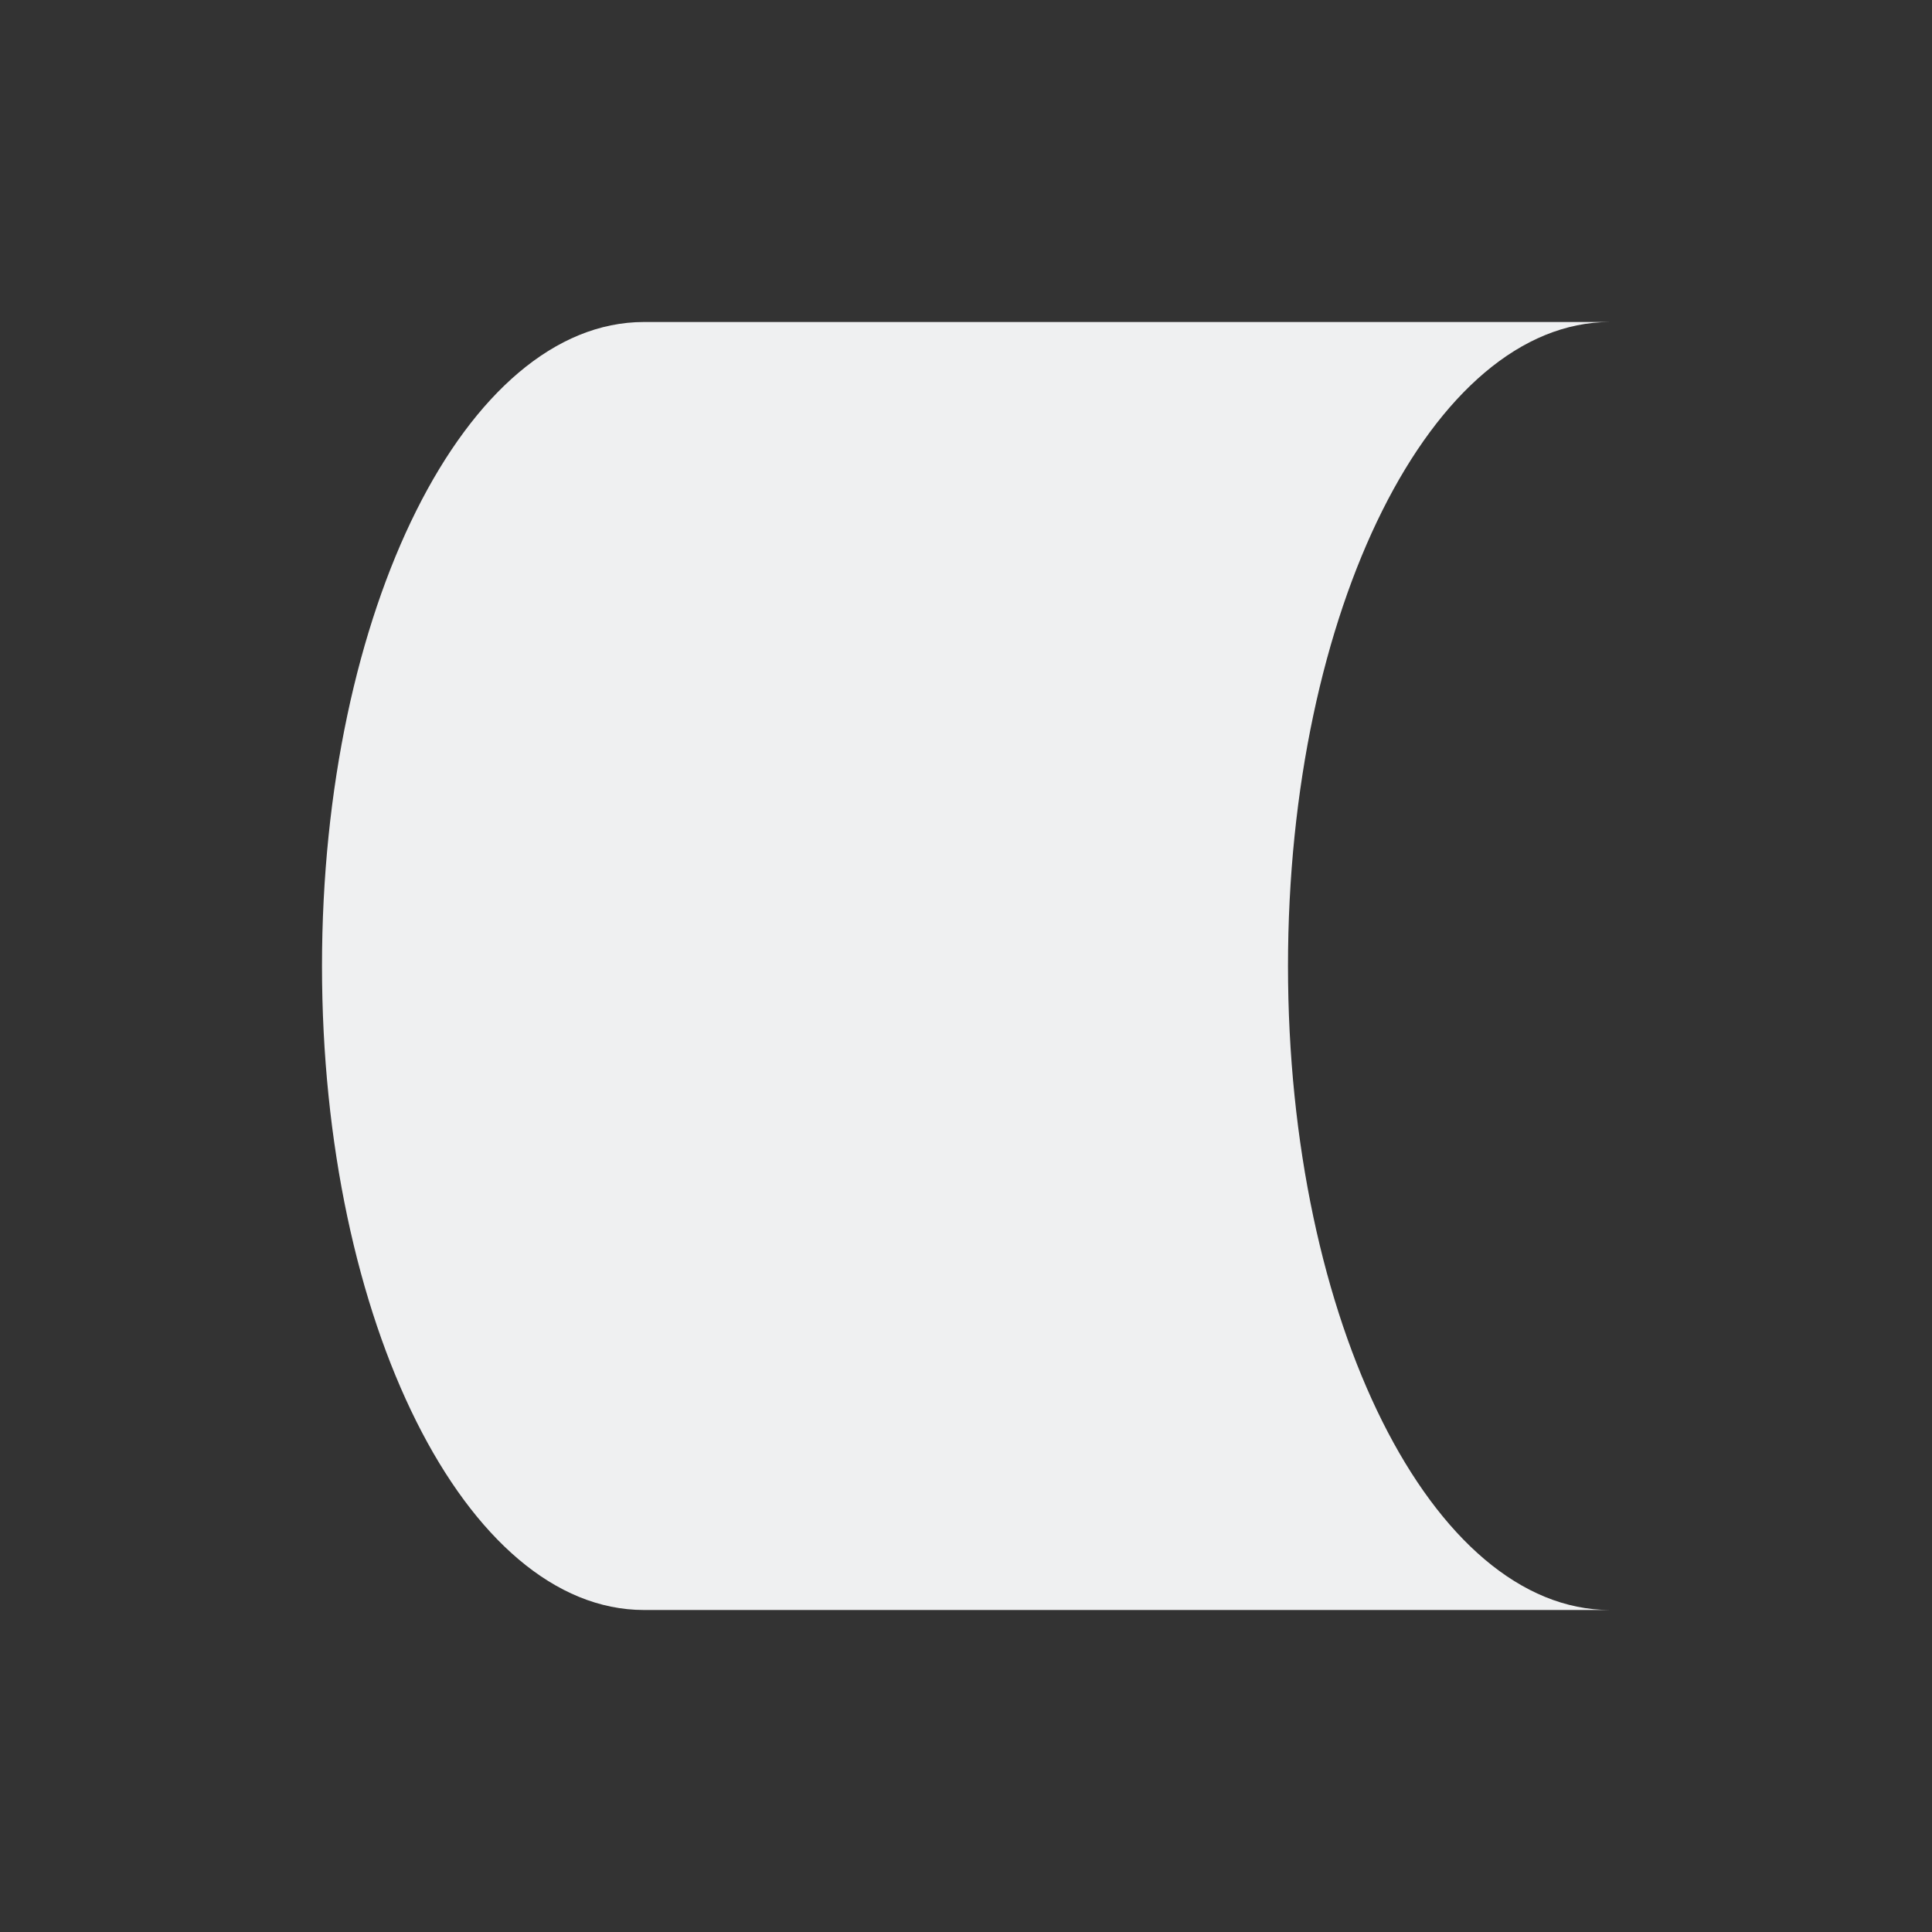 <svg viewBox="0 0 24 24" xmlns="http://www.w3.org/2000/svg"><rect x="0" y="0" width="24" height="24" fill="#333333" stroke="none"/><path d="m8 4c-2.209 0-4 3.582-4 8s1.791 8 4 8h5 2 5c-2.209 0-4-3.582-4-8s1.791-8 4-8h-5-2z" fill="#eff0f1"/></svg>